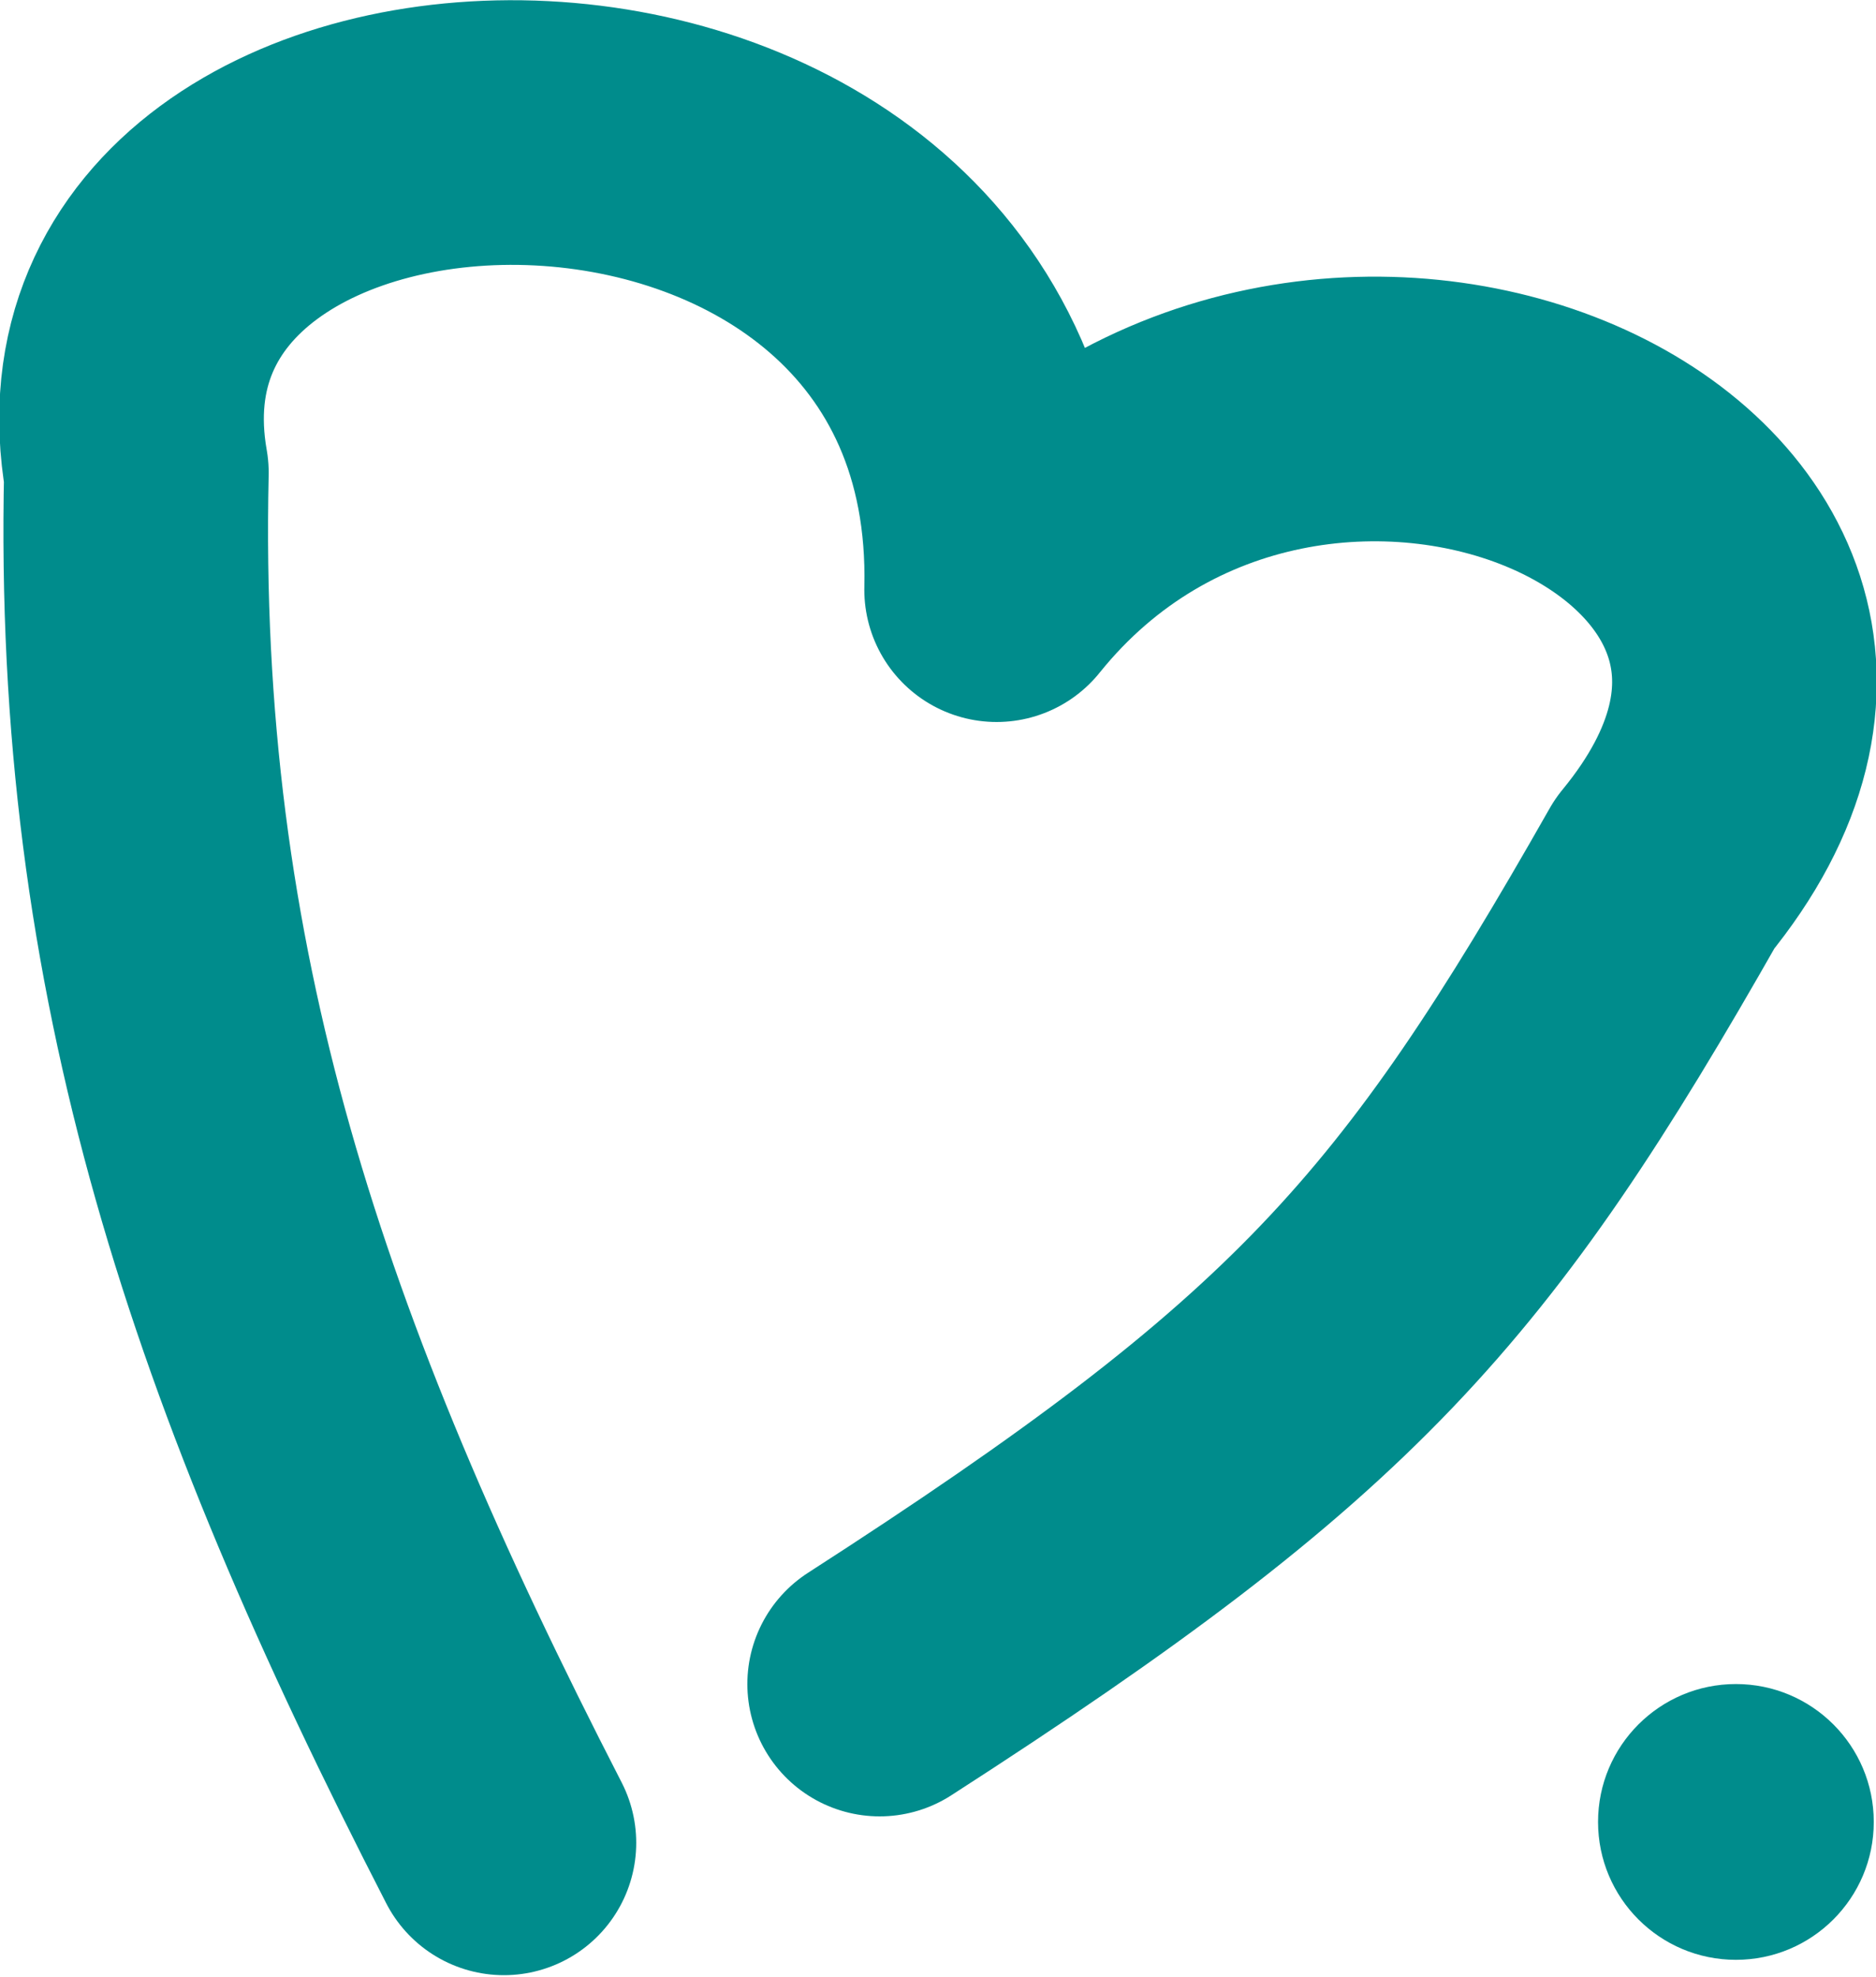 <?xml version="1.0" encoding="UTF-8" standalone="no"?>
<!-- Created with Inkscape (http://www.inkscape.org/) -->

<svg
   xmlns:dc="http://purl.org/dc/elements/1.1/"
   xmlns:cc="http://creativecommons.org/ns#"
   xmlns:rdf="http://www.w3.org/1999/02/22-rdf-syntax-ns#"
   xmlns:svg="http://www.w3.org/2000/svg"
   xmlns="http://www.w3.org/2000/svg"
   xmlns:sodipodi="http://sodipodi.sourceforge.net/DTD/sodipodi-0.dtd"
   xmlns:inkscape="http://www.inkscape.org/namespaces/inkscape"
   width="2.001mm"
   height="2.108mm"
   viewBox="0 0 7.089 7.469"
   id="svg2"
   version="1.1"
   inkscape:version="0.92.2 (5c3e80d, 2017-08-06)"
   sodipodi:docname="heart-teal.svg">
  <defs
     id="defs4" />
  <sodipodi:namedview
     id="base"
     pagecolor="#ffffff"
     bordercolor="#666666"
     borderopacity="1.0"
     inkscape:pageopacity="0.0"
     inkscape:pageshadow="2"
     inkscape:zoom="31.678384"
     inkscape:cx="1.4745306"
     inkscape:cy="2.8113771"
     inkscape:document-units="px"
     inkscape:current-layer="layer1"
     showgrid="false"
     fit-margin-top="0"
     fit-margin-left="0"
     fit-margin-right="0"
     fit-margin-bottom="0"
     inkscape:window-width="1920"
     inkscape:window-height="1025"
     inkscape:window-x="0"
     inkscape:window-y="27"
     inkscape:window-maximized="1" />
  <g
     inkscape:label="Layer 1"
     inkscape:groupmode="layer"
     id="layer1"
     transform="translate(0,-1044.893)">
    <path
       style="fill:none;fill-rule:evenodd;stroke:#008c8c;stroke-width:1px;stroke-linecap:round;stroke-linejoin:round;stroke-opacity:1"
       d="m 1.904,1051.856 c -0.936,-1.82 -1.431,-3.293 -1.389,-5.177 -0.305,-1.736 3.304,-1.831 3.251,0.442 1.168,-1.452 3.693,-0.347 2.525,1.073 -0.831,1.463 -1.284,1.978 -2.967,3.062"
       id="path4138"
       inkscape:connector-curvature="0"
       sodipodi:nodetypes="ccccc" />
    <circle
       style="fill:#008c8c;fill-opacity:1;stroke:none;stroke-linecap:round;stroke-linejoin:round;stroke-opacity:1"
       id="path4140"
       cx="6.56"
       cy="1051.777"
       r="0.521" />
  </g>
</svg>
